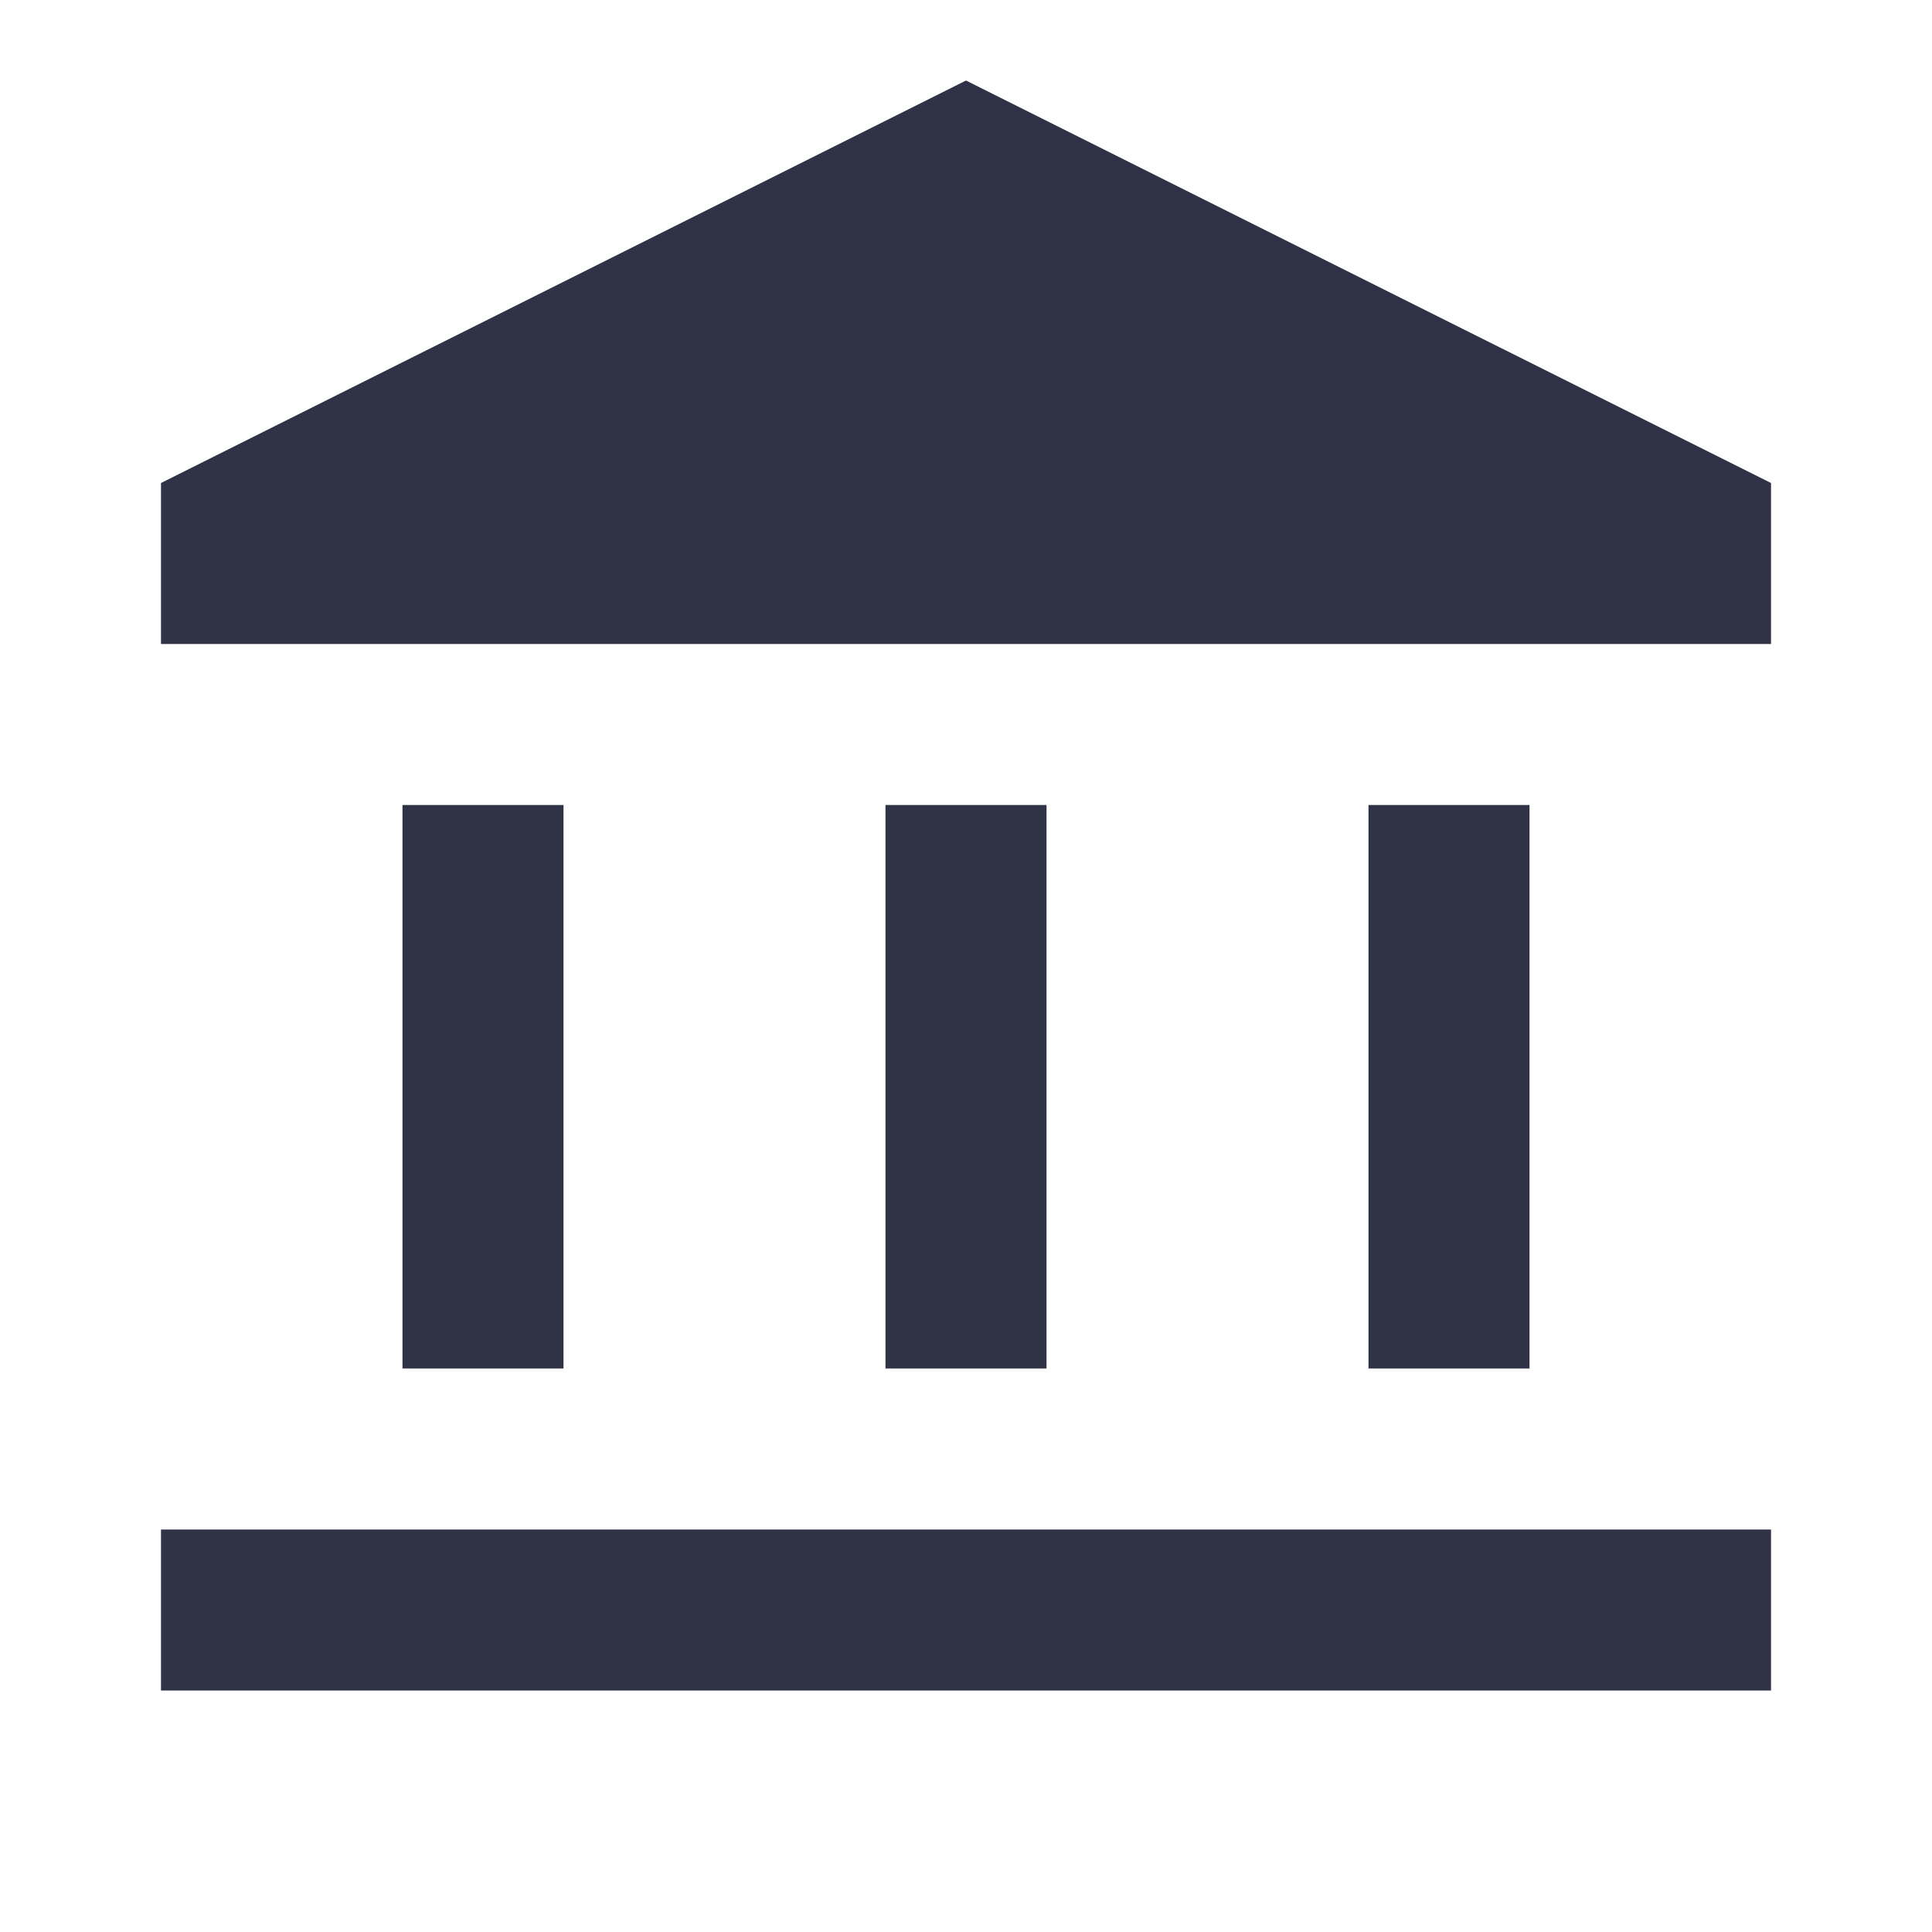 <svg width="40" height="40" viewBox="0 0 40 40" fill="none" xmlns="http://www.w3.org/2000/svg">
<path d="M8.333 28.333V16.667H11.667V28.333H8.333ZM18.333 28.333V16.667H21.667V28.333H18.333ZM3.333 35V31.667H36.667V35H3.333ZM28.333 28.333V16.667H31.667V28.333H28.333ZM3.333 13.333V10L20 1.667L36.667 10V13.333H3.333Z" fill="#303345"/>
</svg>
